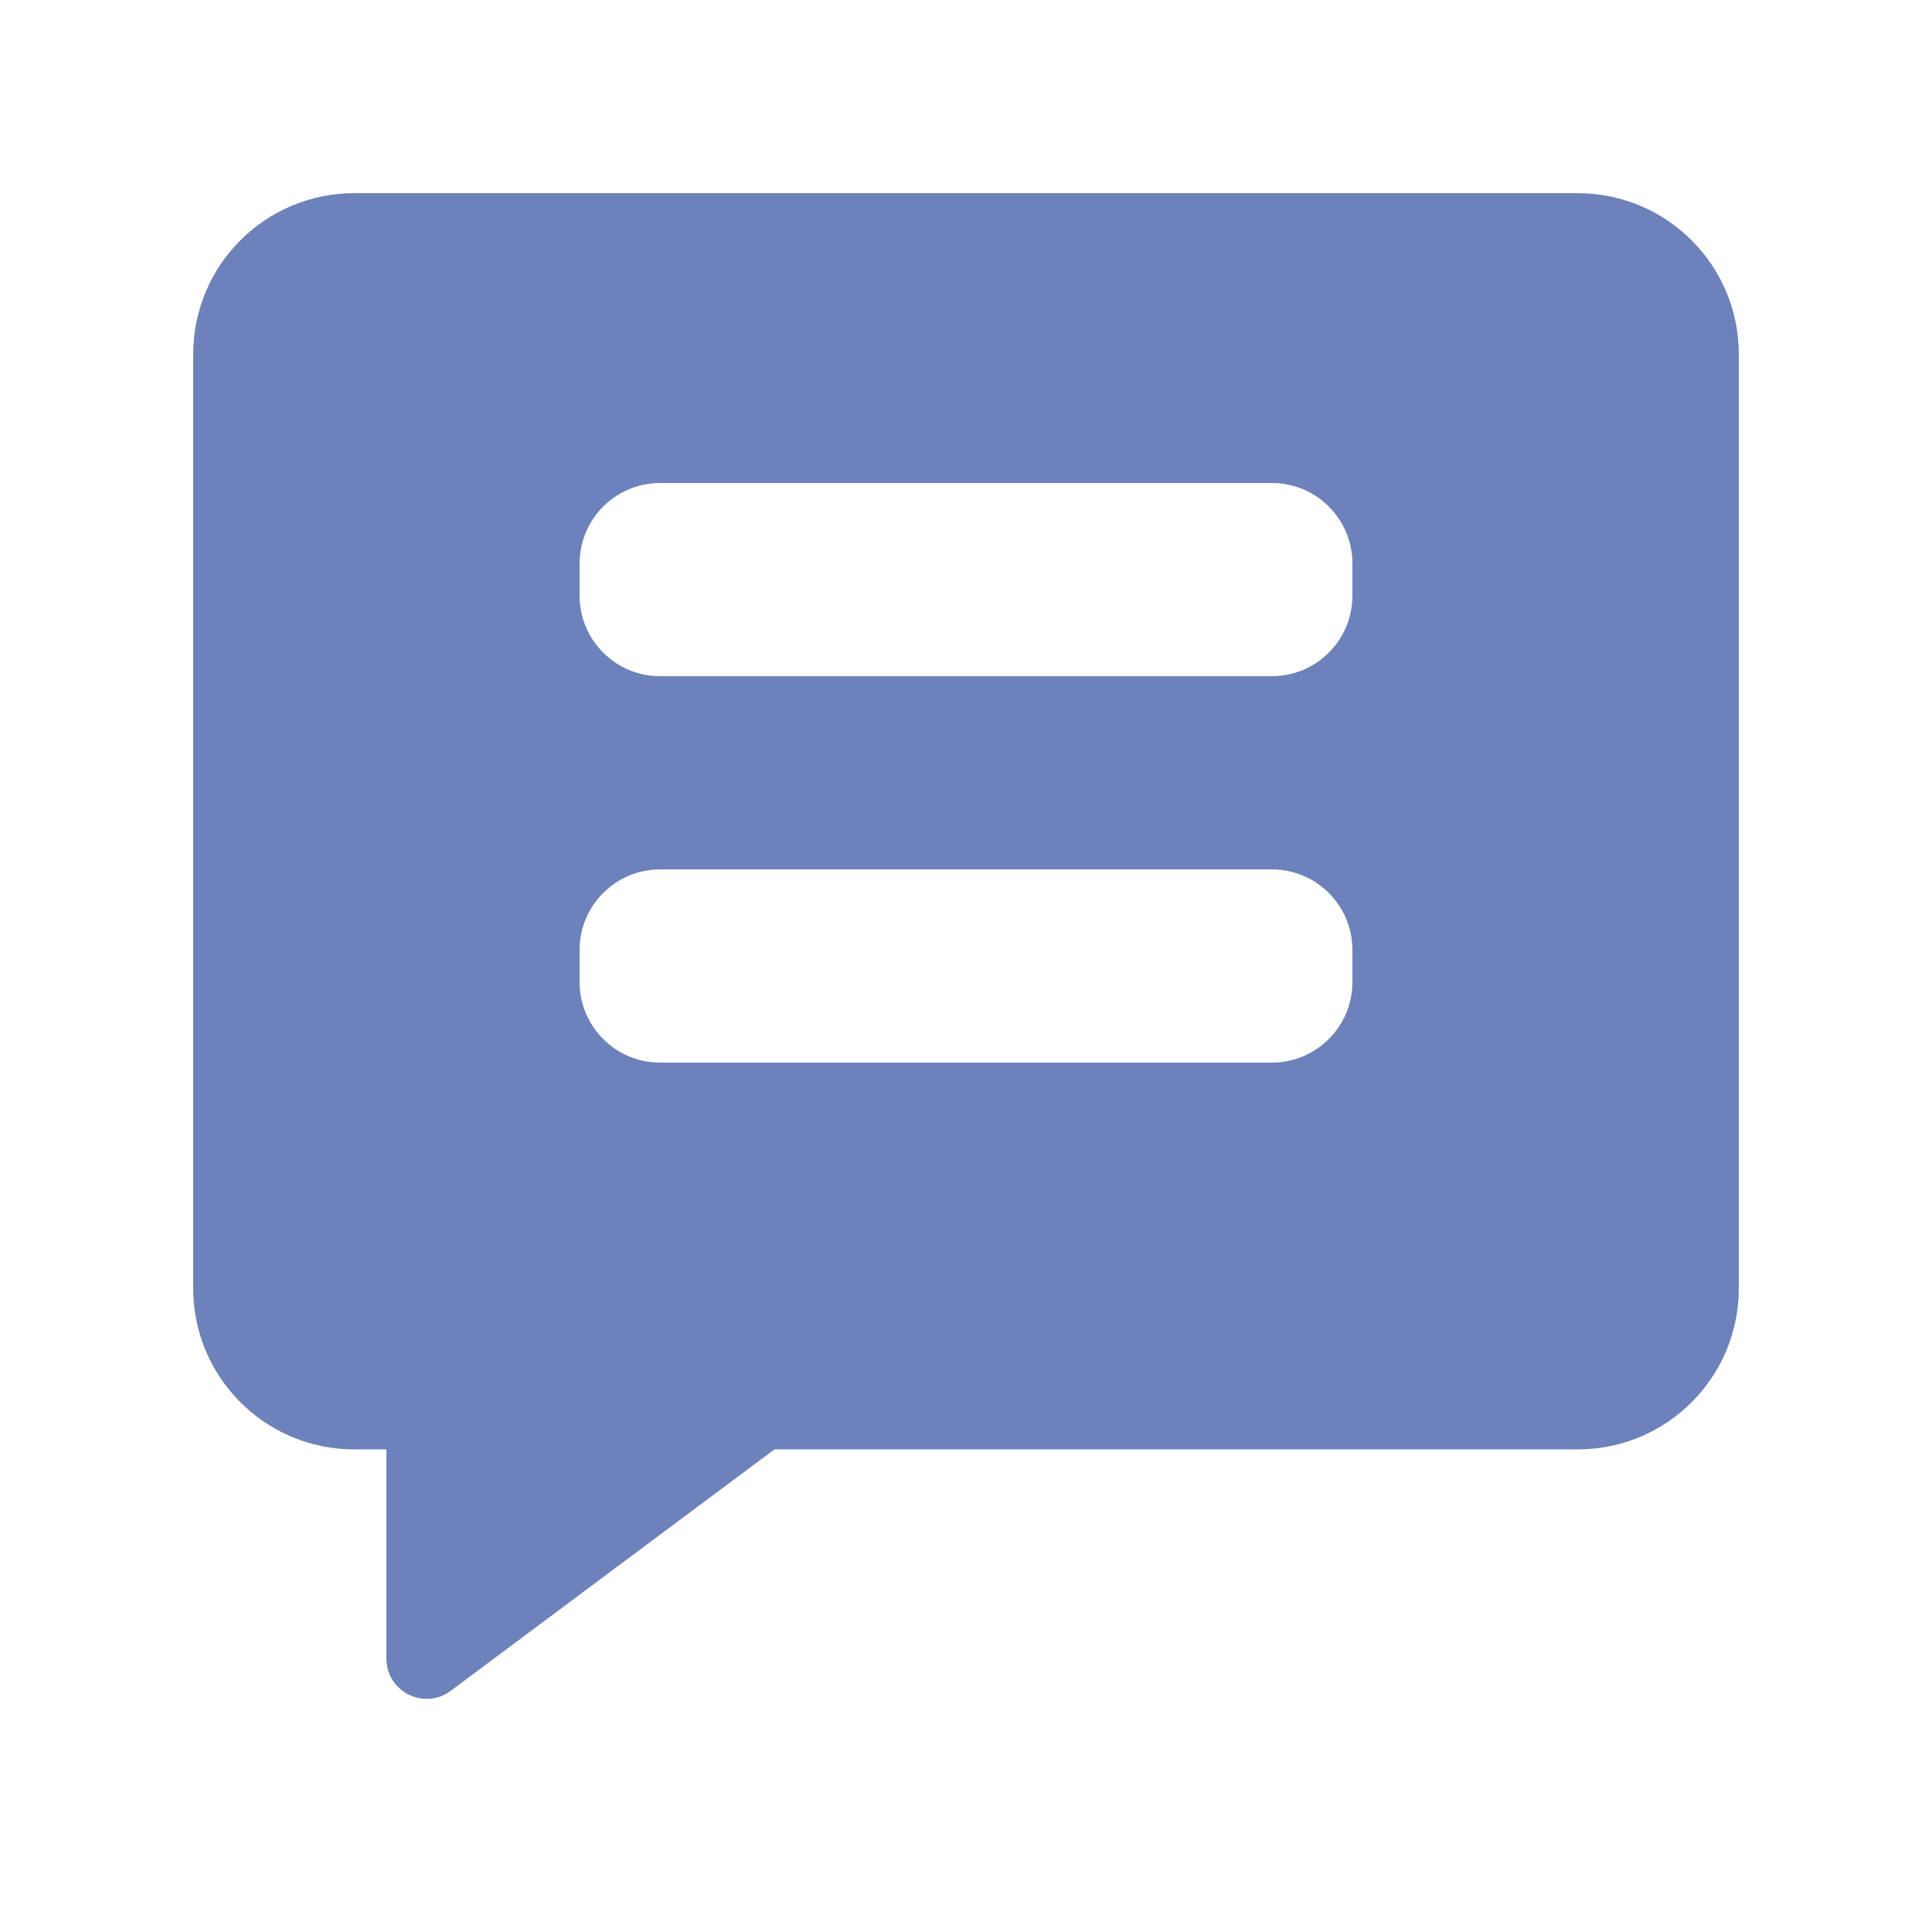 <svg width="24" height="24" viewBox="0 0 24 24" fill="none" xmlns="http://www.w3.org/2000/svg">
<path fill-rule="evenodd" clip-rule="evenodd" d="M21.6 4.4C21.6 3.295 20.705 2.4 19.6 2.4H4.4C3.295 2.4 2.4 3.295 2.4 4.4V16.005C2.4 17.109 3.295 18.005 4.4 18.005H4.8V20.603C4.8 21.015 5.269 21.25 5.599 21.004L9.62 18.005H19.6C20.705 18.005 21.6 17.109 21.6 16.005V4.4ZM7.2 7C7.2 6.448 7.648 6 8.2 6H15.8C16.352 6 16.8 6.448 16.8 7V7.4C16.8 7.952 16.352 8.4 15.8 8.4H8.2C7.648 8.4 7.2 7.952 7.2 7.4V7ZM8.2 10.8C7.648 10.8 7.2 11.248 7.2 11.8V12.2C7.2 12.752 7.648 13.2 8.2 13.2H15.8C16.352 13.2 16.8 12.752 16.8 12.2V11.8C16.8 11.248 16.352 10.8 15.8 10.8H8.2Z" fill="#6D82BB"/>
</svg>
